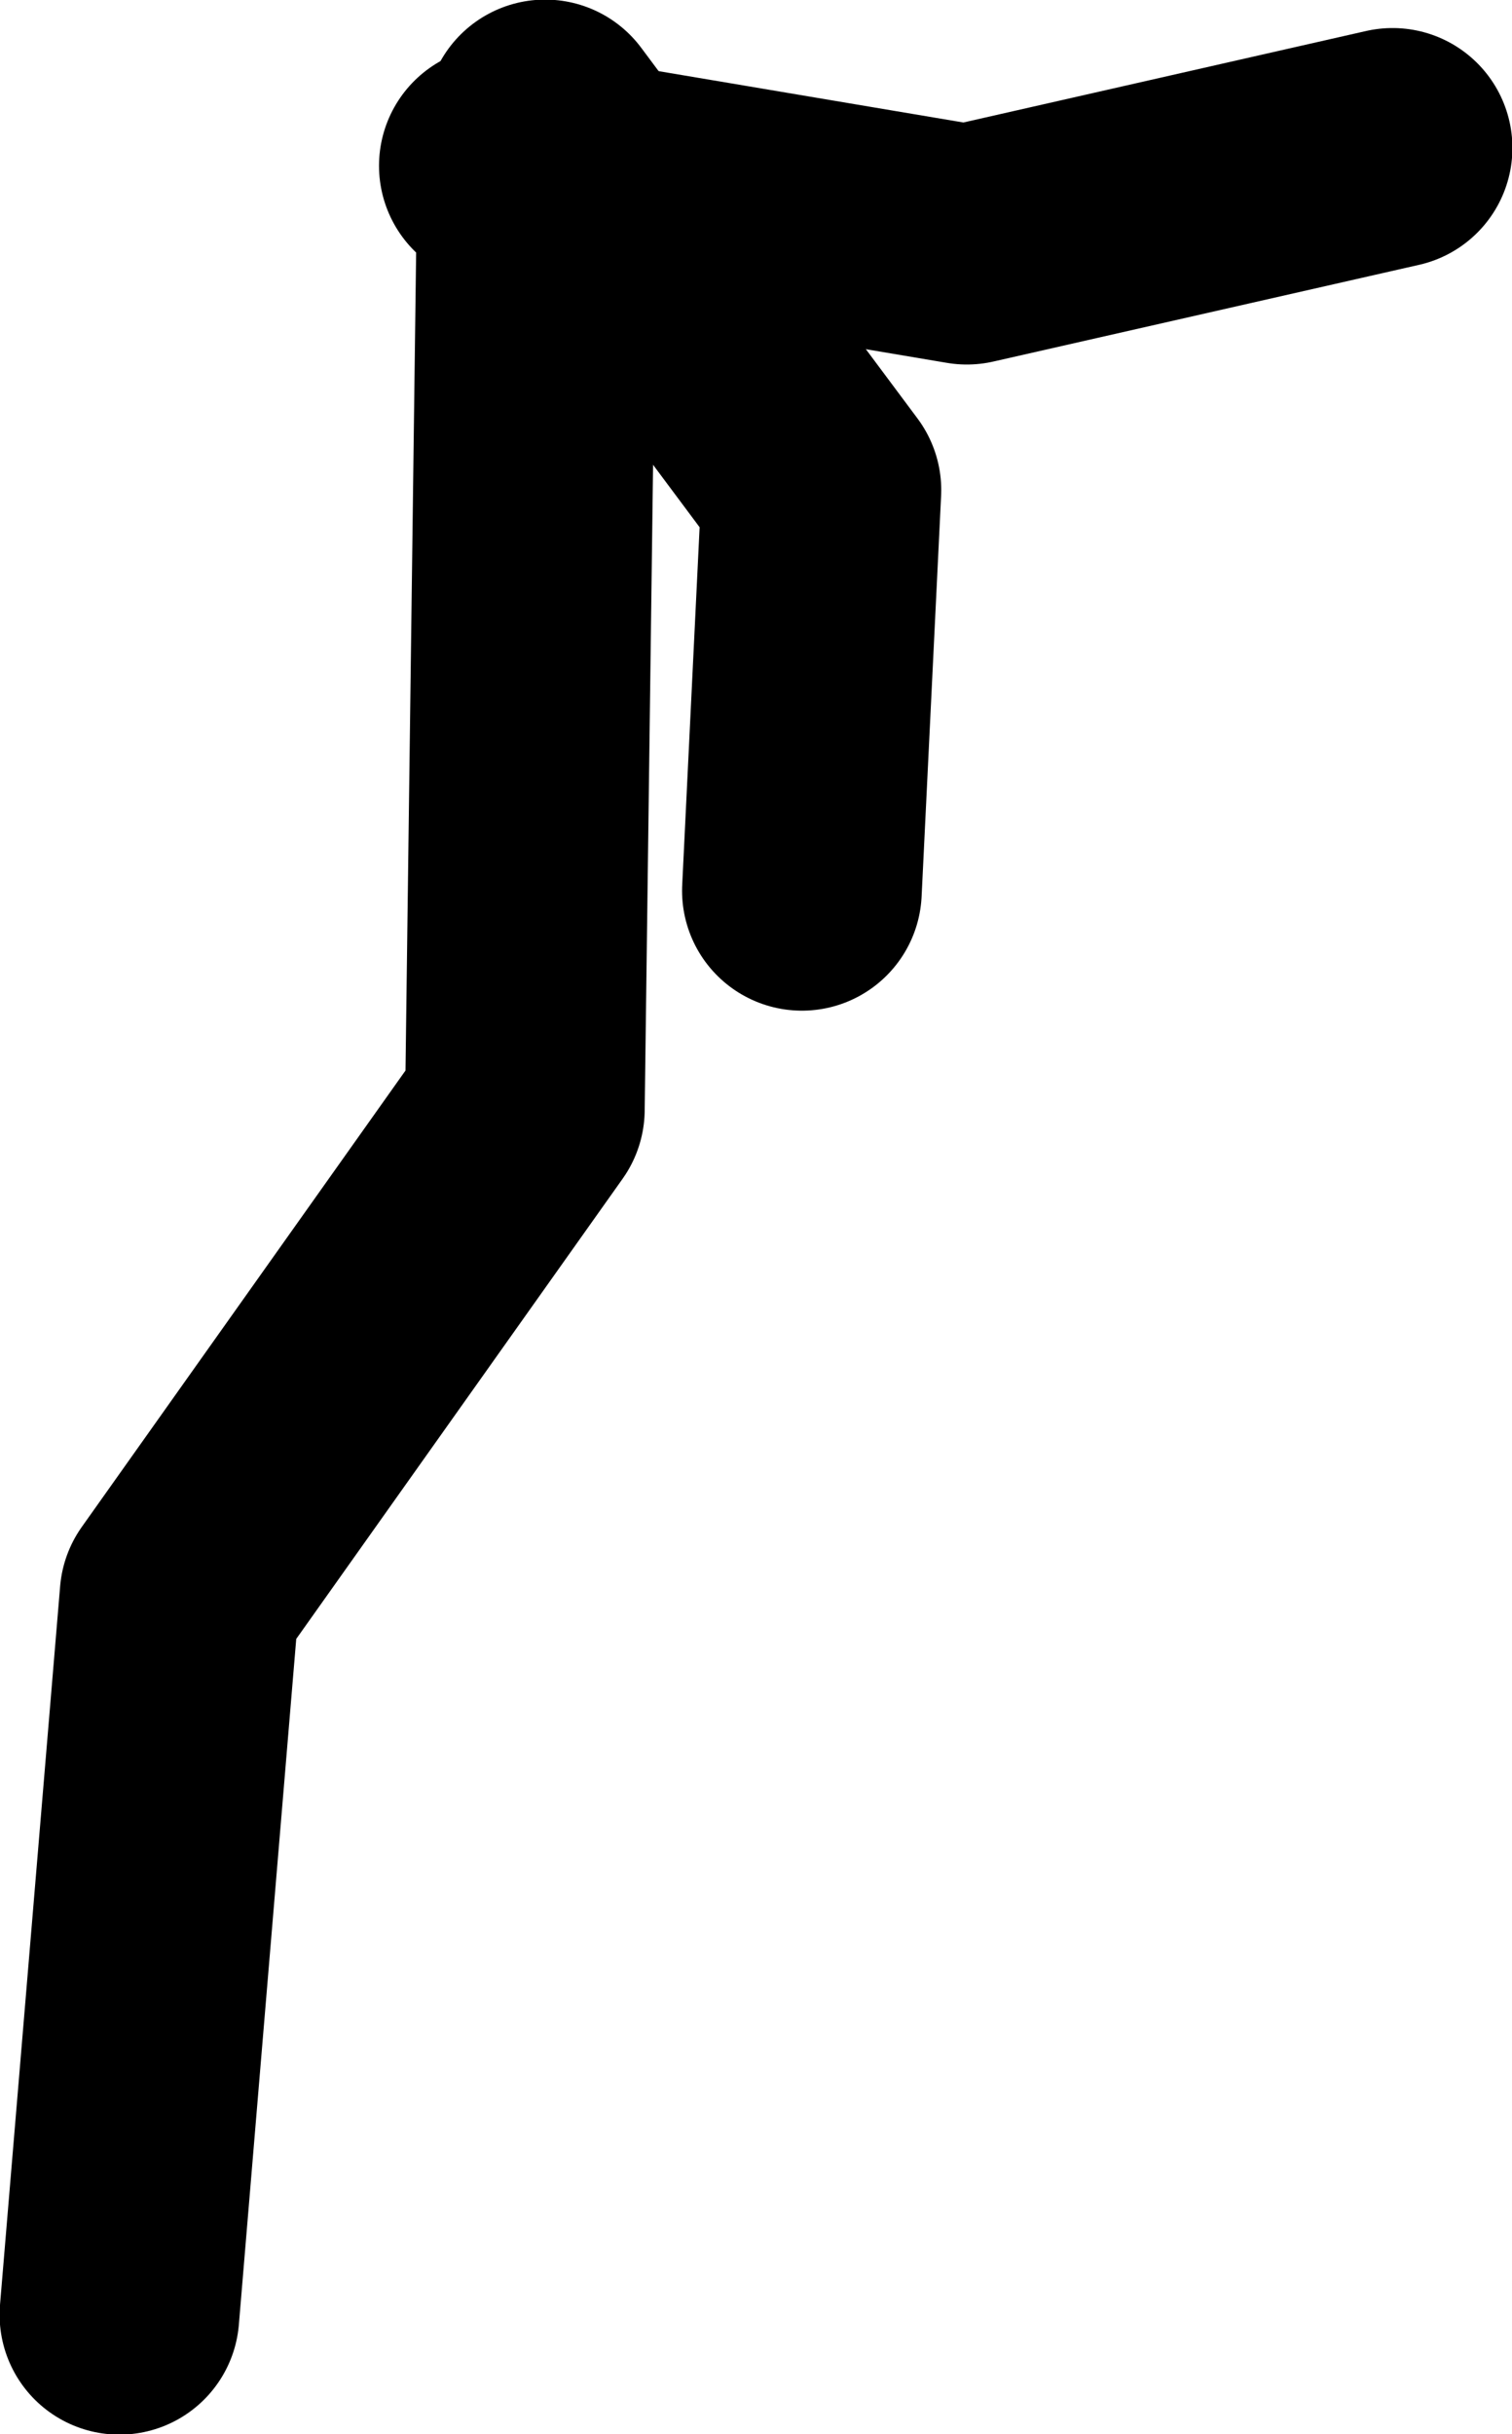 <?xml version="1.0" encoding="UTF-8" standalone="no"?>
<svg xmlns:xlink="http://www.w3.org/1999/xlink" height="149.75px" width="93.05px" xmlns="http://www.w3.org/2000/svg">
  <g transform="matrix(1.0, 0.0, 0.0, 1.0, 21.4, -40.2)">
    <path d="M11.65 50.75 L10.9 108.45 -10.35 138.4 -14.05 182.6" fill="none" stroke="#000000" stroke-linecap="round" stroke-linejoin="round" stroke-width="14.75"/>
    <path d="M12.15 47.55 L29.15 70.35 27.95 95.0" fill="none" stroke="#000000" stroke-linecap="round" stroke-linejoin="round" stroke-width="14.75"/>
    <path d="M9.3 50.4 L38.1 55.25 64.3 49.3" fill="none" stroke="#000000" stroke-linecap="round" stroke-linejoin="round" stroke-width="14.75"/>
  </g>
</svg>
